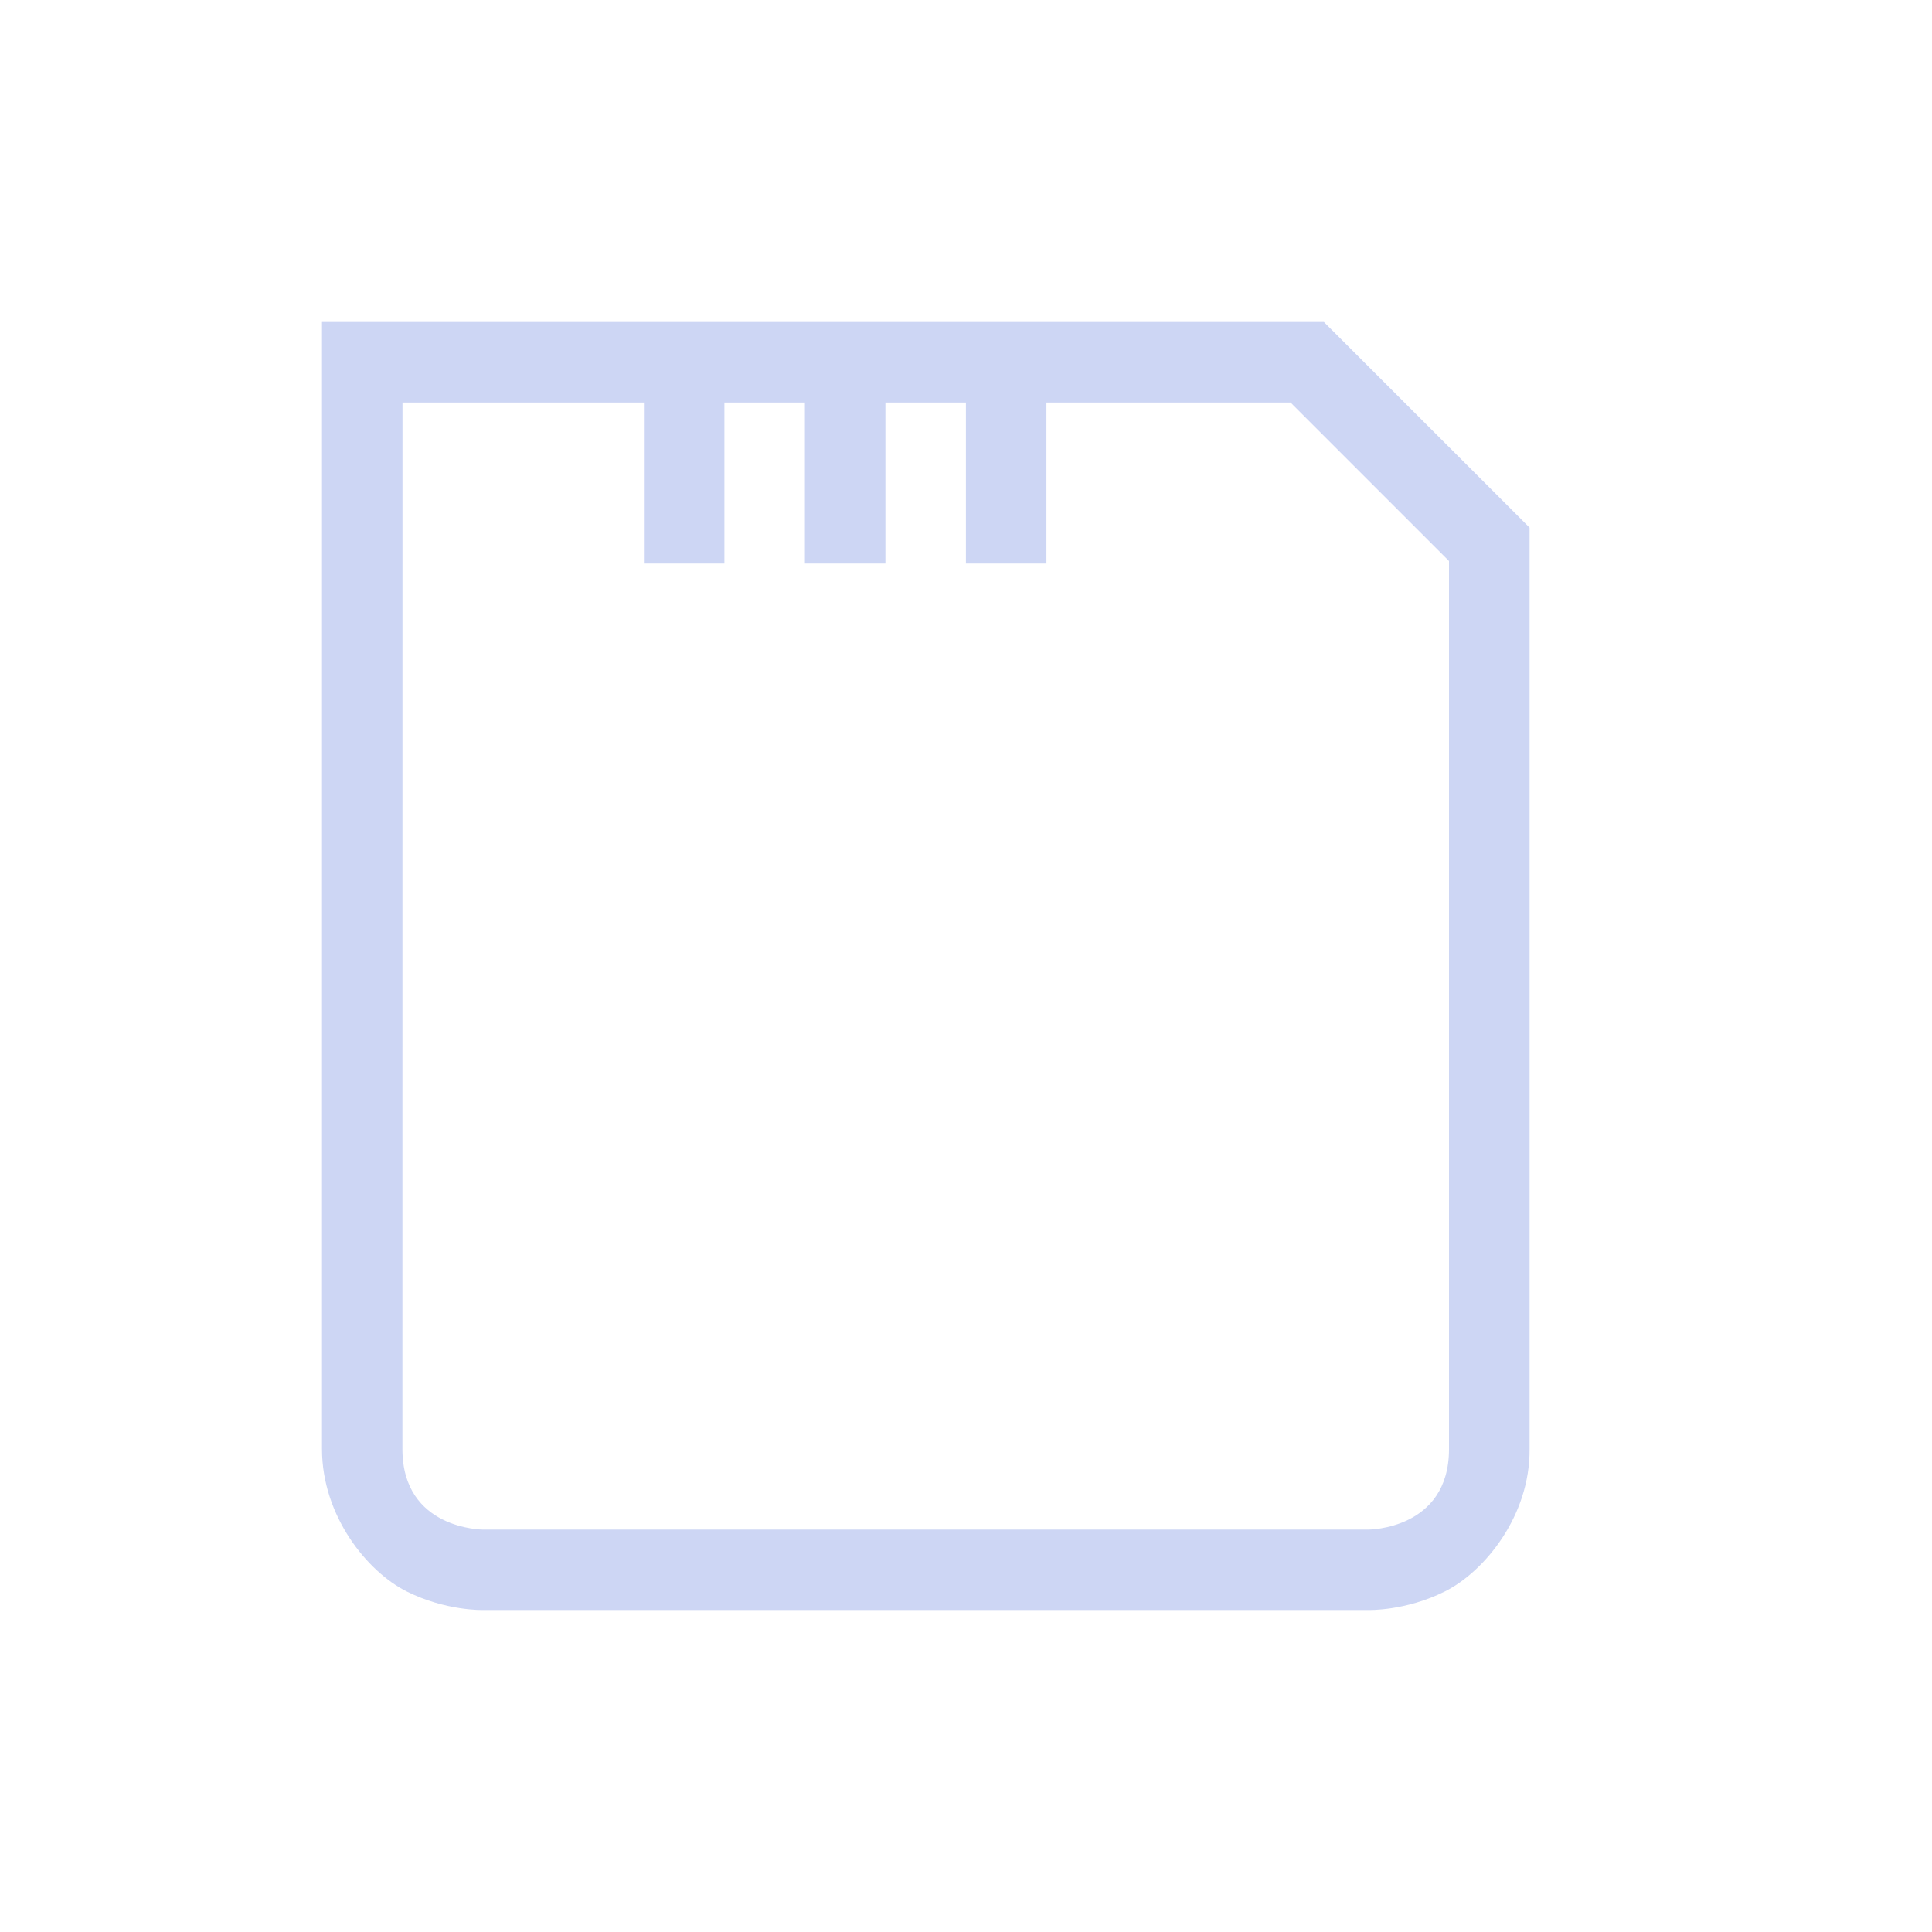 <svg width="24" height="24" version="1.1" xmlns="http://www.w3.org/2000/svg">
 <defs>
  <style id="current-color-scheme" type="text/css">.ColorScheme-Text { color:#cdd6f4; } .ColorScheme-Highlight { color:#5294e2; }</style>
 </defs>
 <path class="ColorScheme-Text" d="m4 4v14c0 0.834 0.564 1.526 1.053 1.77 0.488 0.244 0.947 0.23 0.947 0.23h11.001s0.459 0.014 0.947-0.23c0.489-0.244 1.06-0.936 1.053-1.77v-11.446l-2.555-2.554h-0.445zm1 1h2.999v2h1v-2h1v2h1v-2h1v2h1v-2h3.033l0.031 0.032 1.937 1.937v11.032c0 1-1 1-1 1h-11.001s-1 0-1-1z" fill="currentColor" stroke-width="1"/>
</svg>
